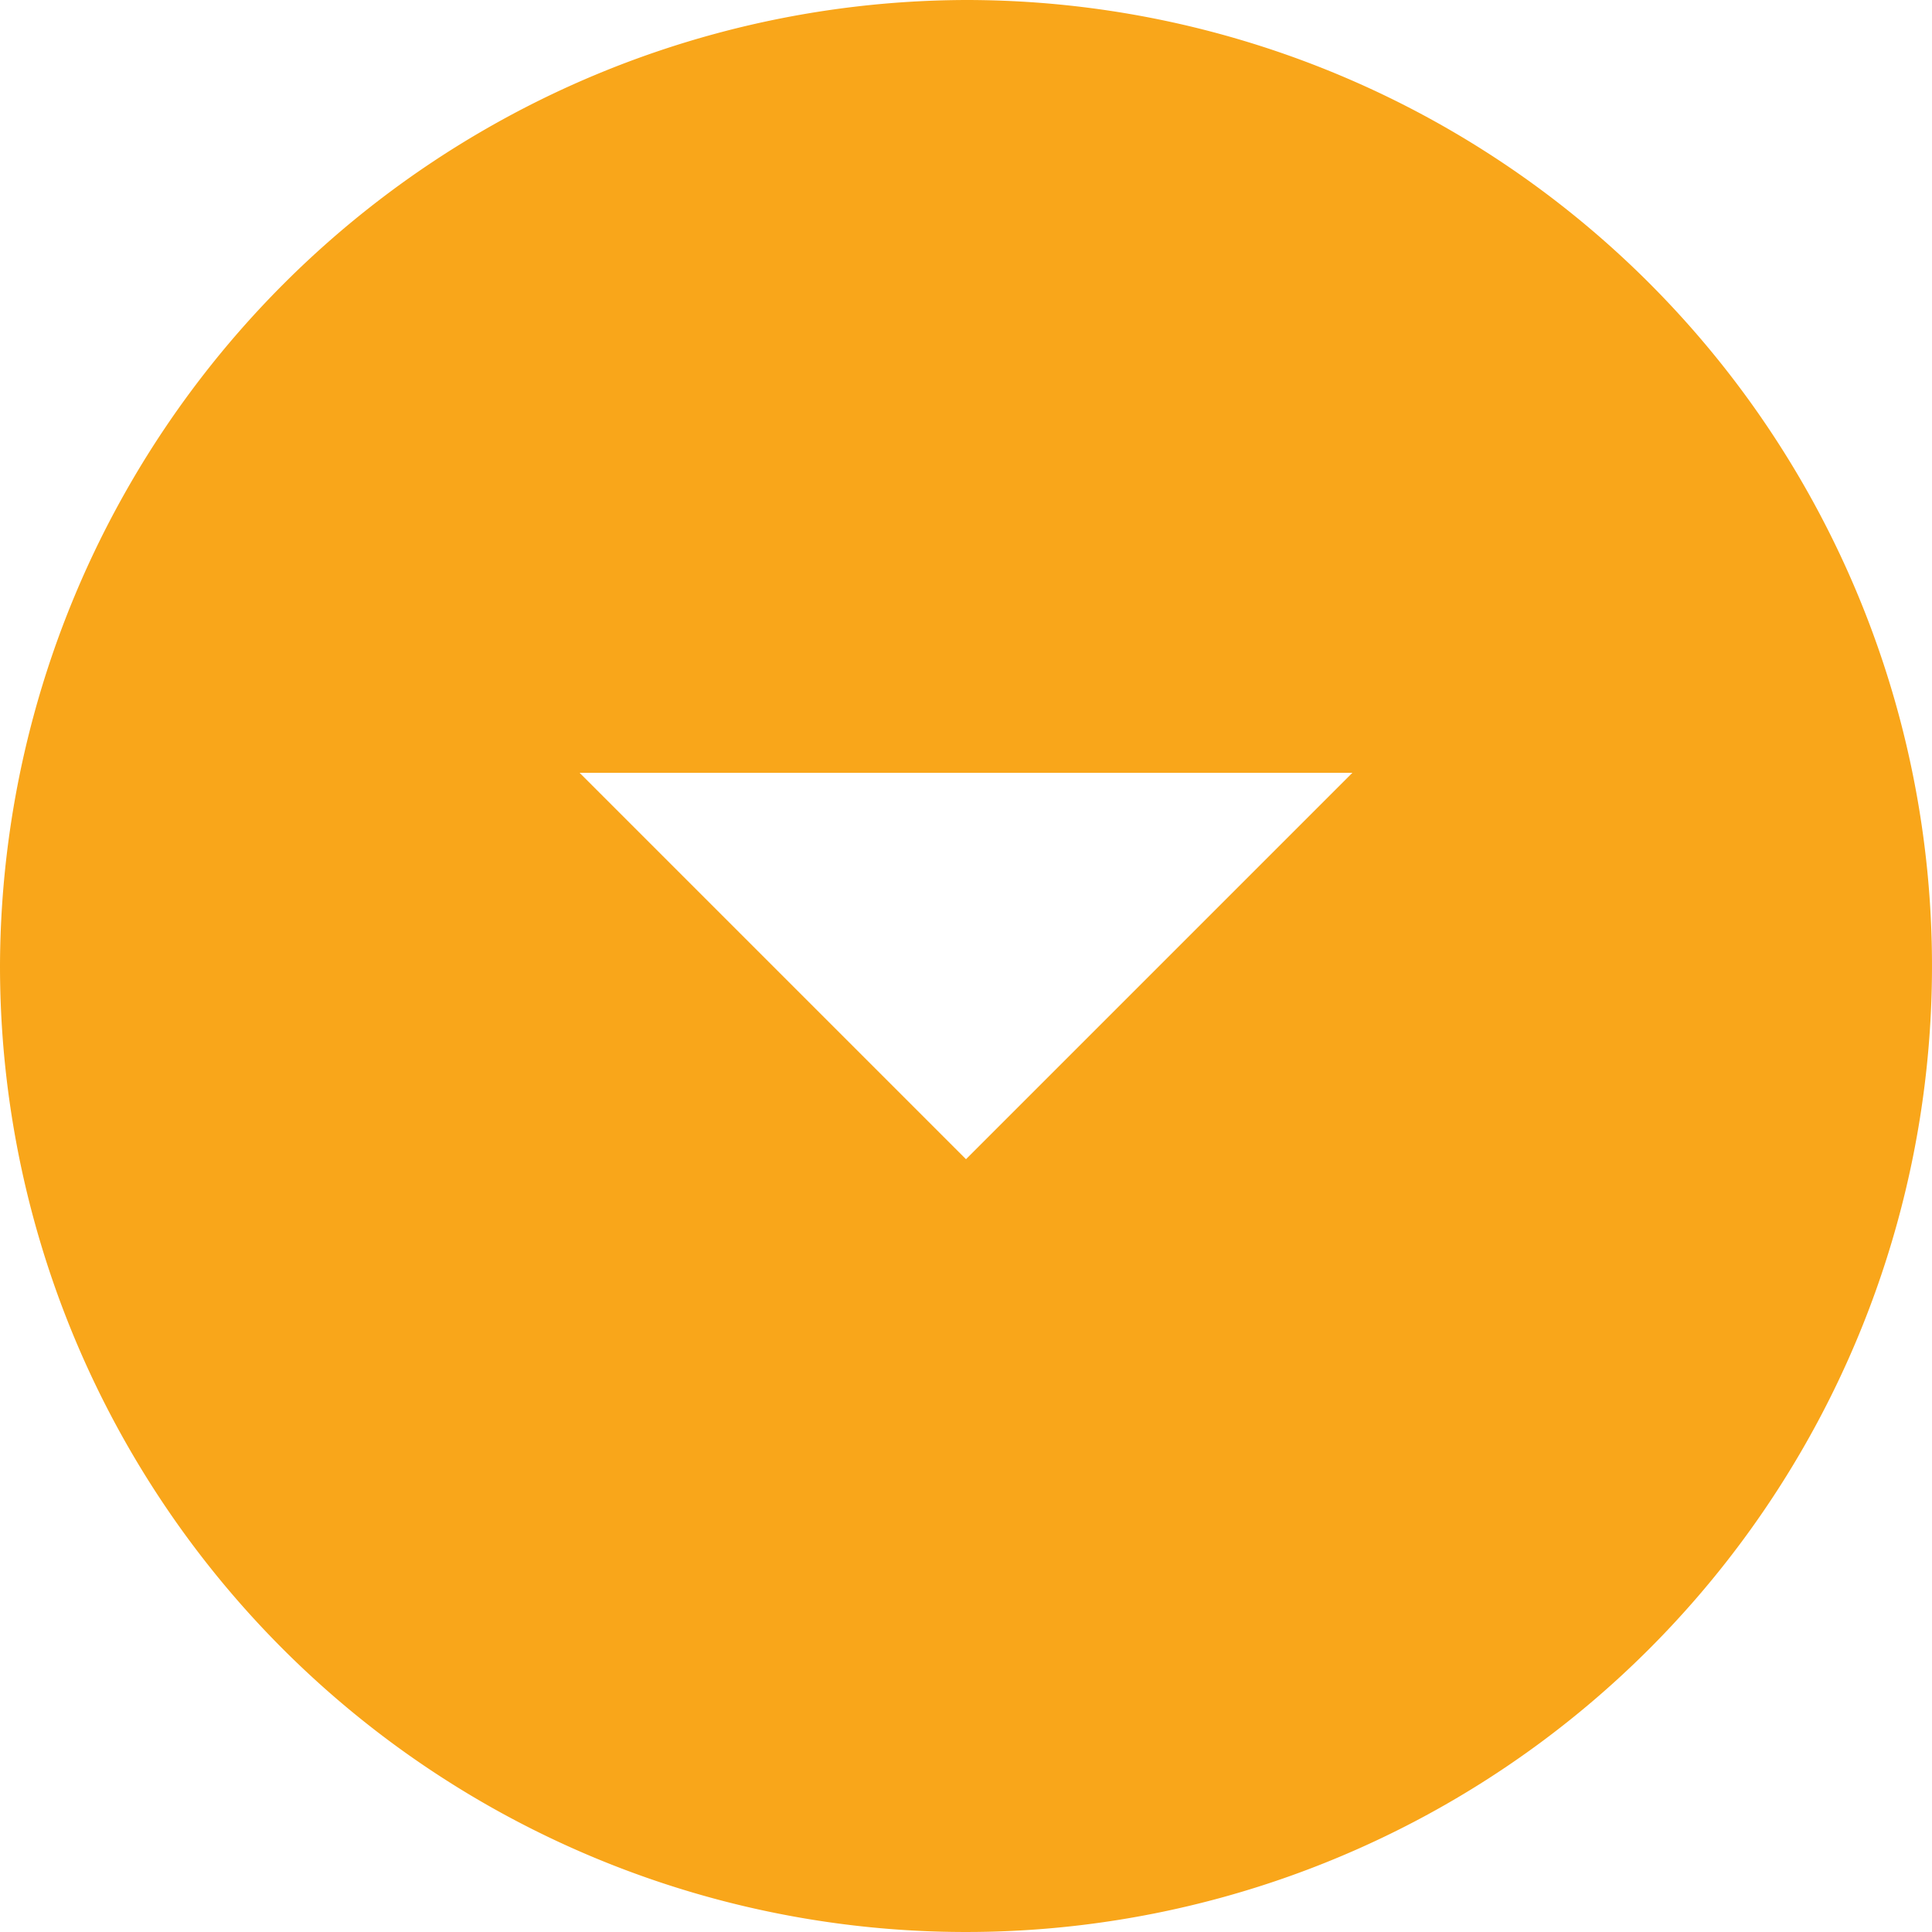 <svg xmlns="http://www.w3.org/2000/svg" width="20" height="20" viewBox="0 0 20 20"><defs><style>.a{fill:#f9a61a;}</style></defs><g transform="translate(0 150.5)"><path class="a" d="M10,0A10,10,0,1,1,0,10,10.029,10.029,0,0,1,10,0Zm0,12,4-4H6Z" transform="translate(0 -150.5)"/></g></svg>
